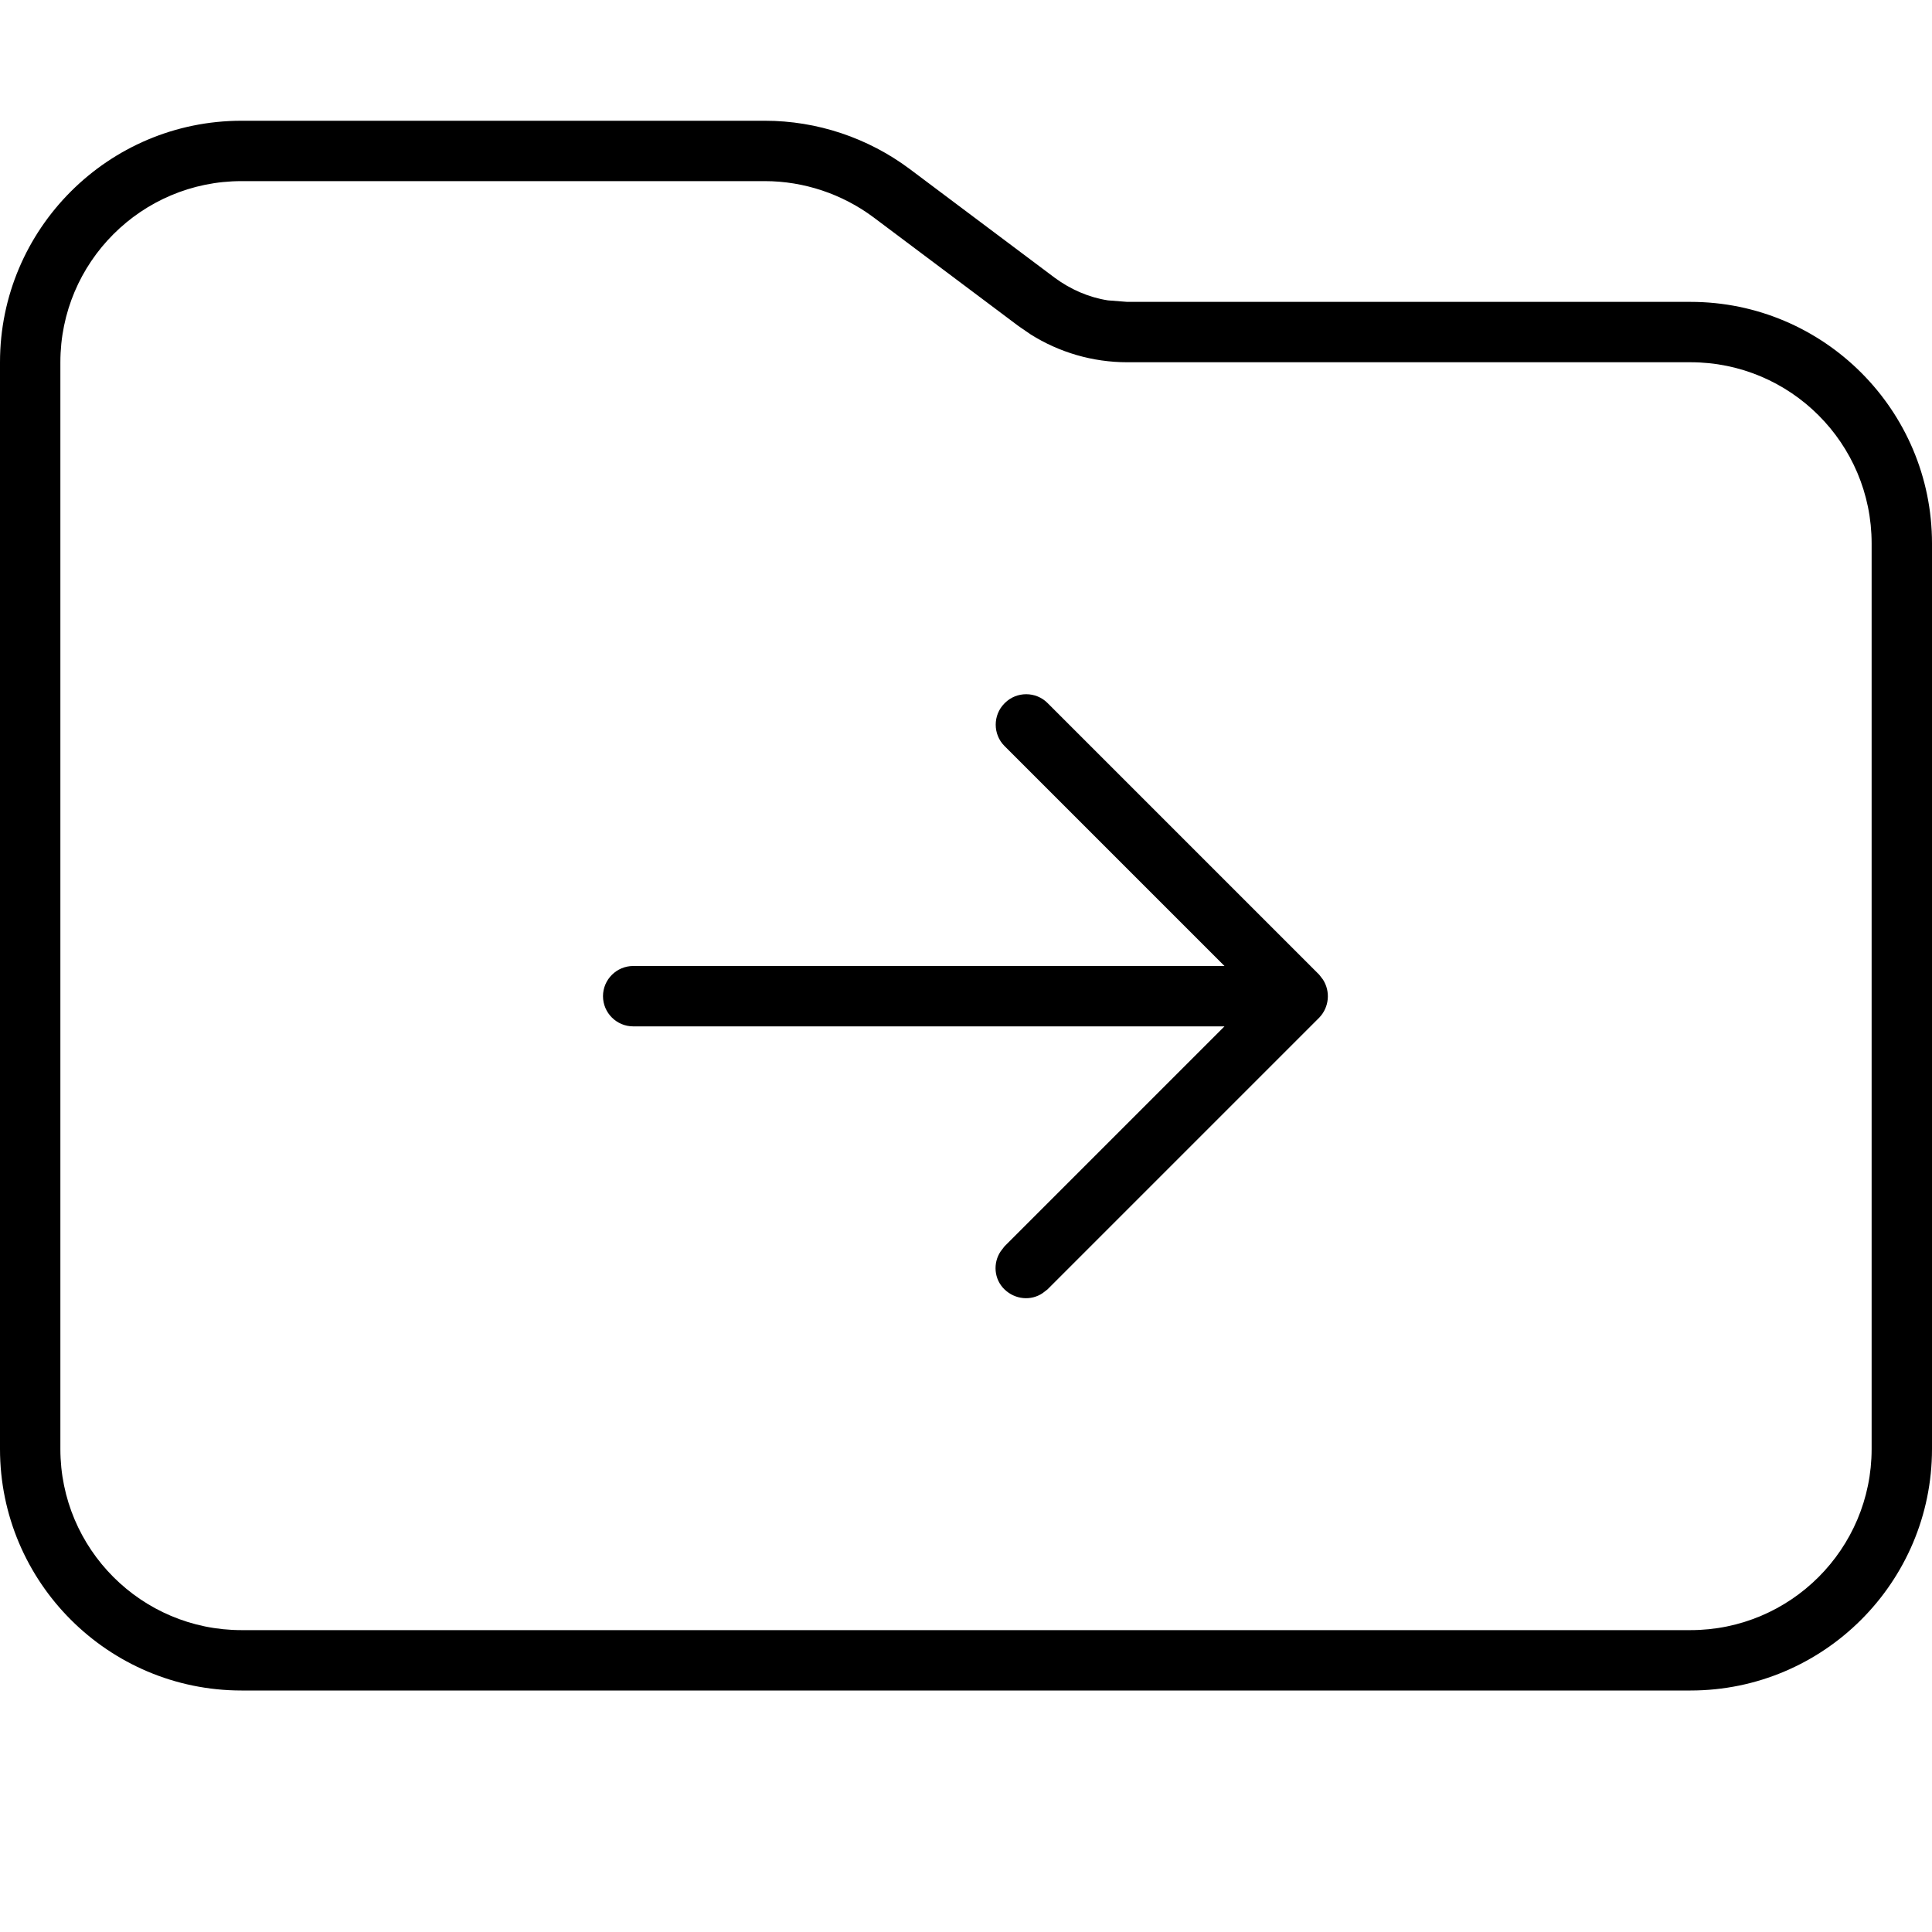 <svg xmlns="http://www.w3.org/2000/svg" viewBox="0 0 512 512"><!--! Font Awesome Pro 7.1.0 by @fontawesome - https://fontawesome.com License - https://fontawesome.com/license (Commercial License) Copyright 2025 Fonticons, Inc. --><path fill="currentColor" d="M202.7 32c13.8 0 27.3 4.5 38.4 12.8l38.4 28.8c4.2 3.1 9 5.2 14.1 6l5.1 .4 149.3 0c35.3 0 64 28.7 64 64l0 240c0 35.3-28.7 64-64 64L64 448c-35.3 0-64-28.7-64-64L0 96C0 60.7 28.7 32 64 32l138.7 0zM64 48C37.5 48 16 69.5 16 96l0 288c0 26.5 21.5 48 48 48l384 0c26.5 0 48-21.5 48-48l0-240c0-26.5-21.5-48-48-48L298.7 96c-9.1 0-18-2.6-25.6-7.4l-3.2-2.2-38.4-28.8C223.2 51.4 213 48 202.7 48L64 48zM266.3 186.3c3.1-3.1 8.2-3.1 11.3 0l72 72 1 1.3c2 3.1 1.7 7.3-1 10.1l-72 72-1.3 1c-3.1 2.1-7.3 1.7-10.1-1s-3.1-7-1-10.1l1-1.3 58.3-58.3-156.7 0c-4.4 0-8-3.6-8-8s3.6-8 8-8l156.7 0-58.3-58.3c-3.1-3.1-3.1-8.2 0-11.3z"/></svg>